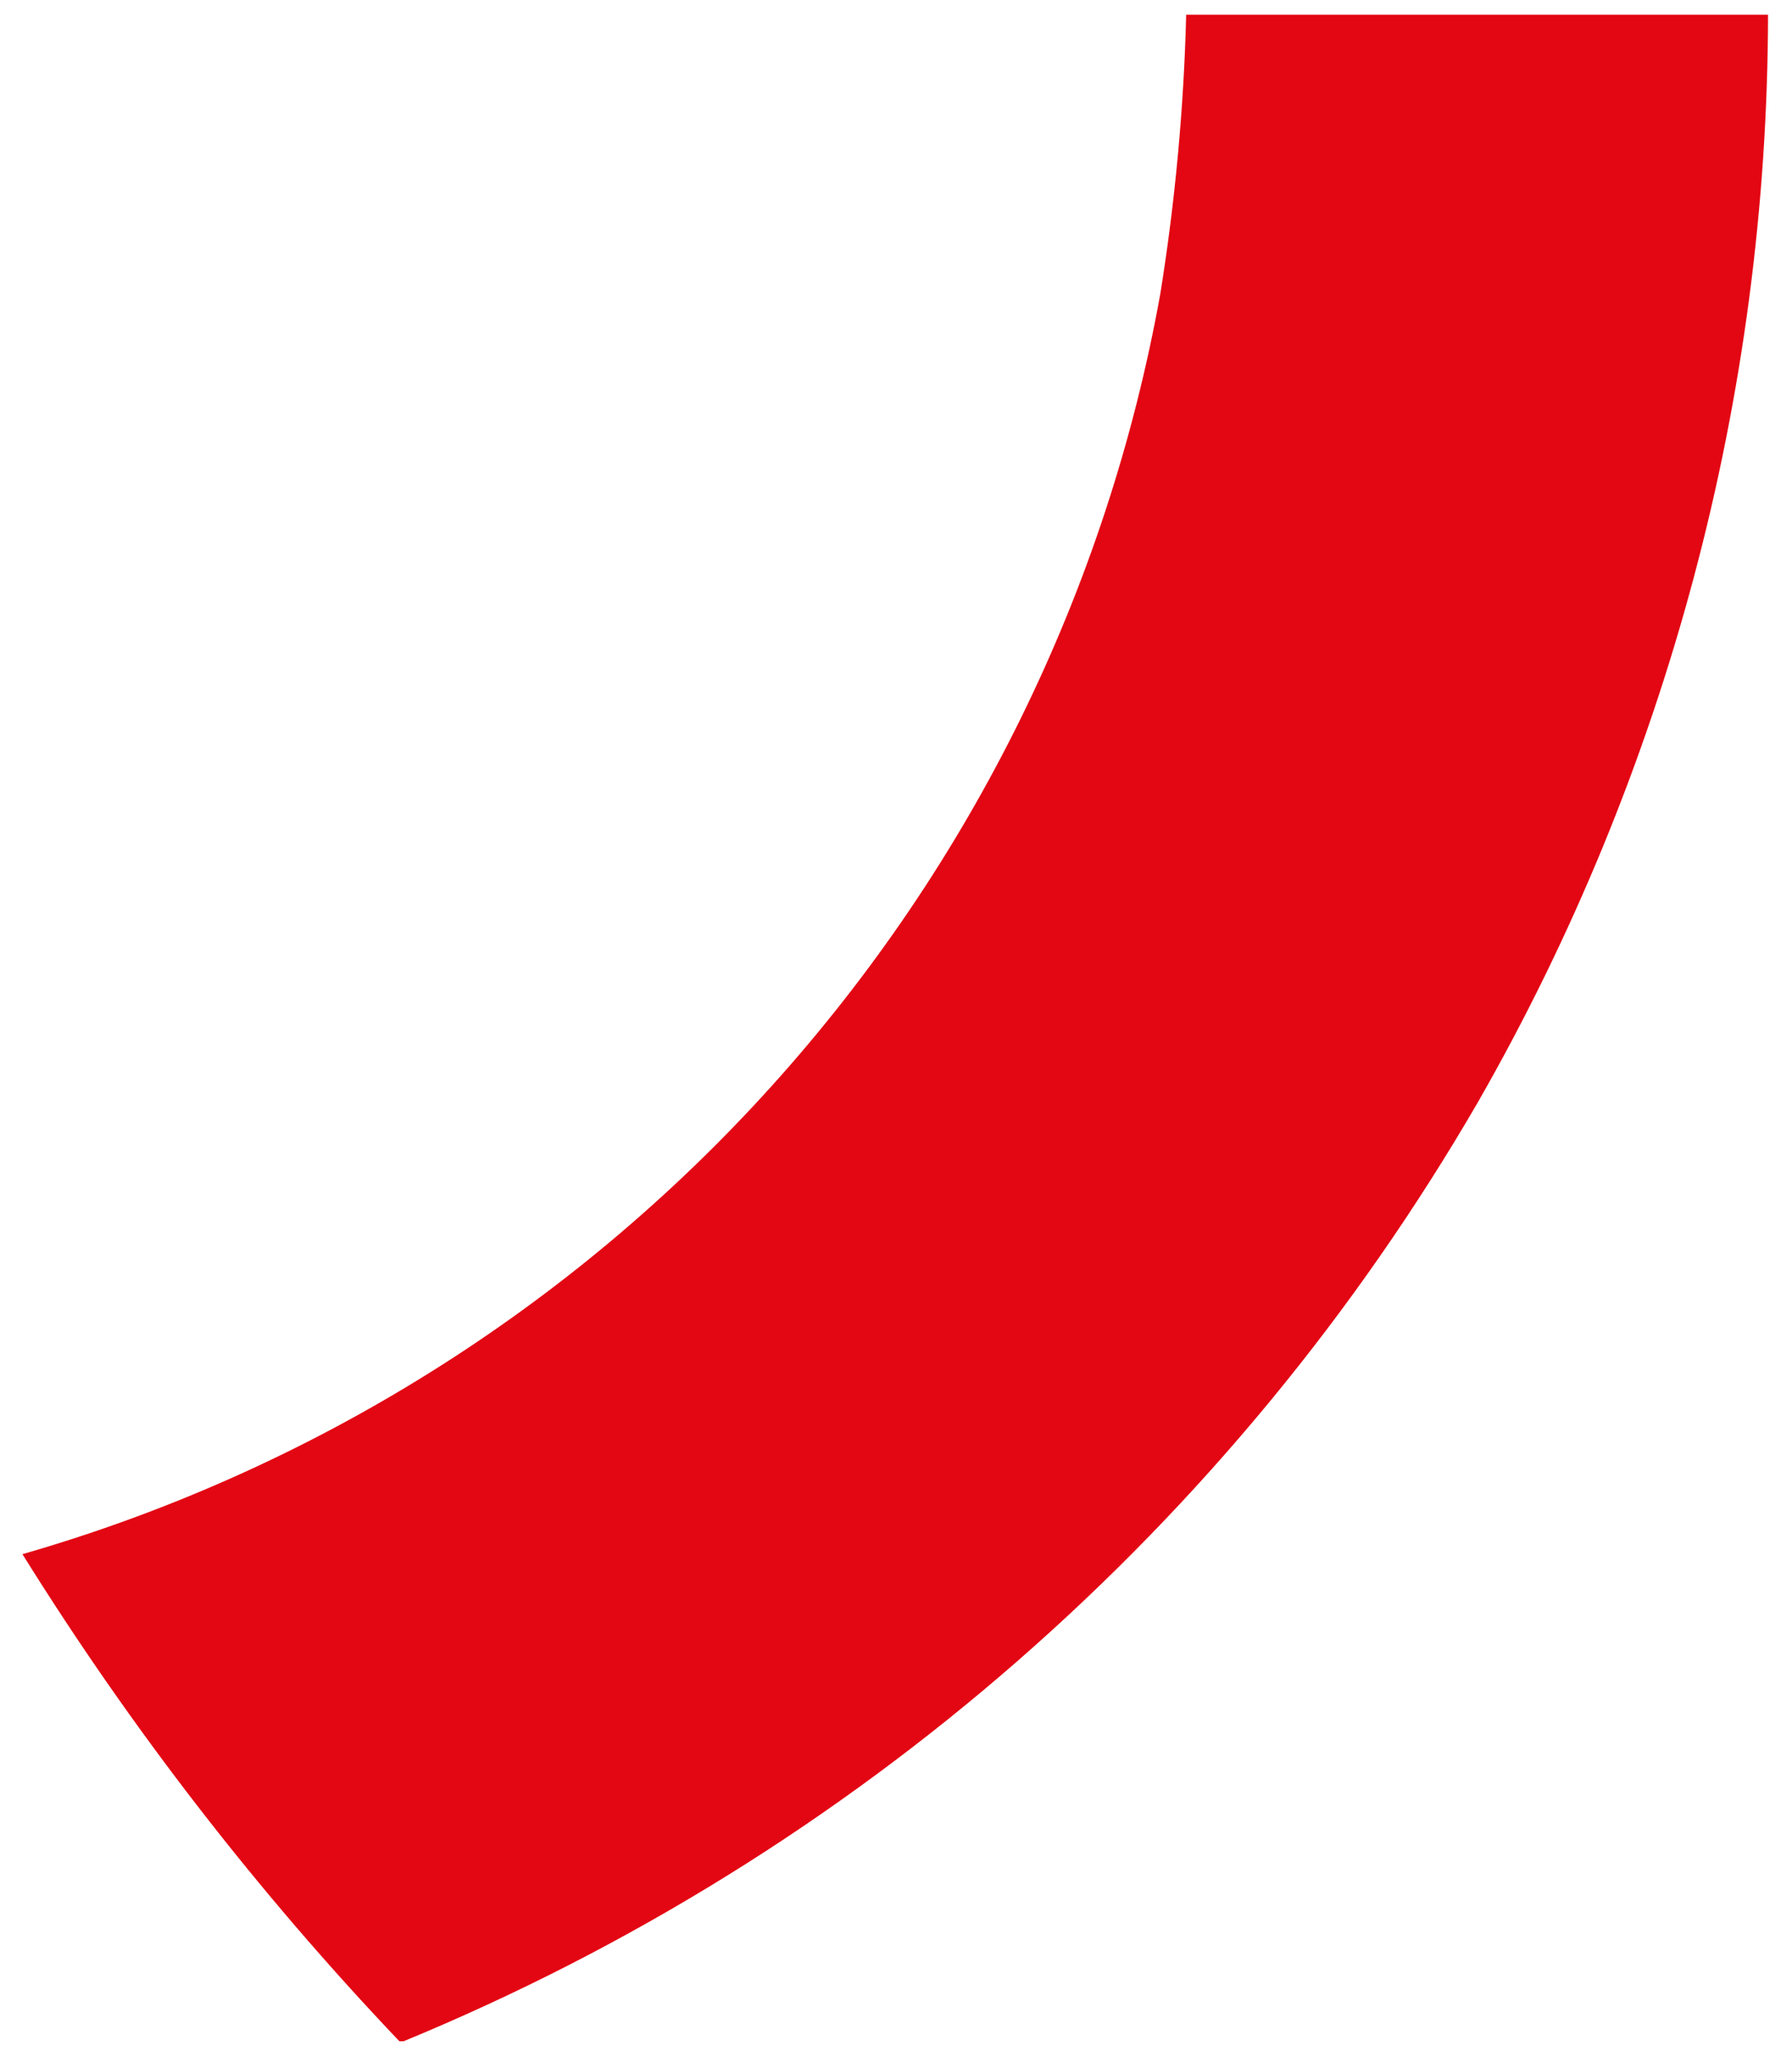 <svg width="61" height="70" viewBox="0 0 61 70" fill="none" xmlns="http://www.w3.org/2000/svg">
<g clip-path="url(#clip0_152_17)">
<path d="M13.596 69.469C8.767 64.393 4.467 58.839 0.764 52.891C10.579 50.069 19.409 44.556 26.253 36.976C33.099 29.396 37.686 20.052 39.497 10.001C40.003 6.858 40.297 3.684 40.378 0.501H60.184C60.163 13.489 56.758 26.247 50.304 37.517C41.961 51.901 29.108 63.132 13.736 69.469H13.596Z" fill="#E30613"/>
</g>
<defs>
<clipPath id="clip0_152_17">
<rect width="60.685" height="69.969" fill="white"/>
</clipPath>
</defs>
</svg>
